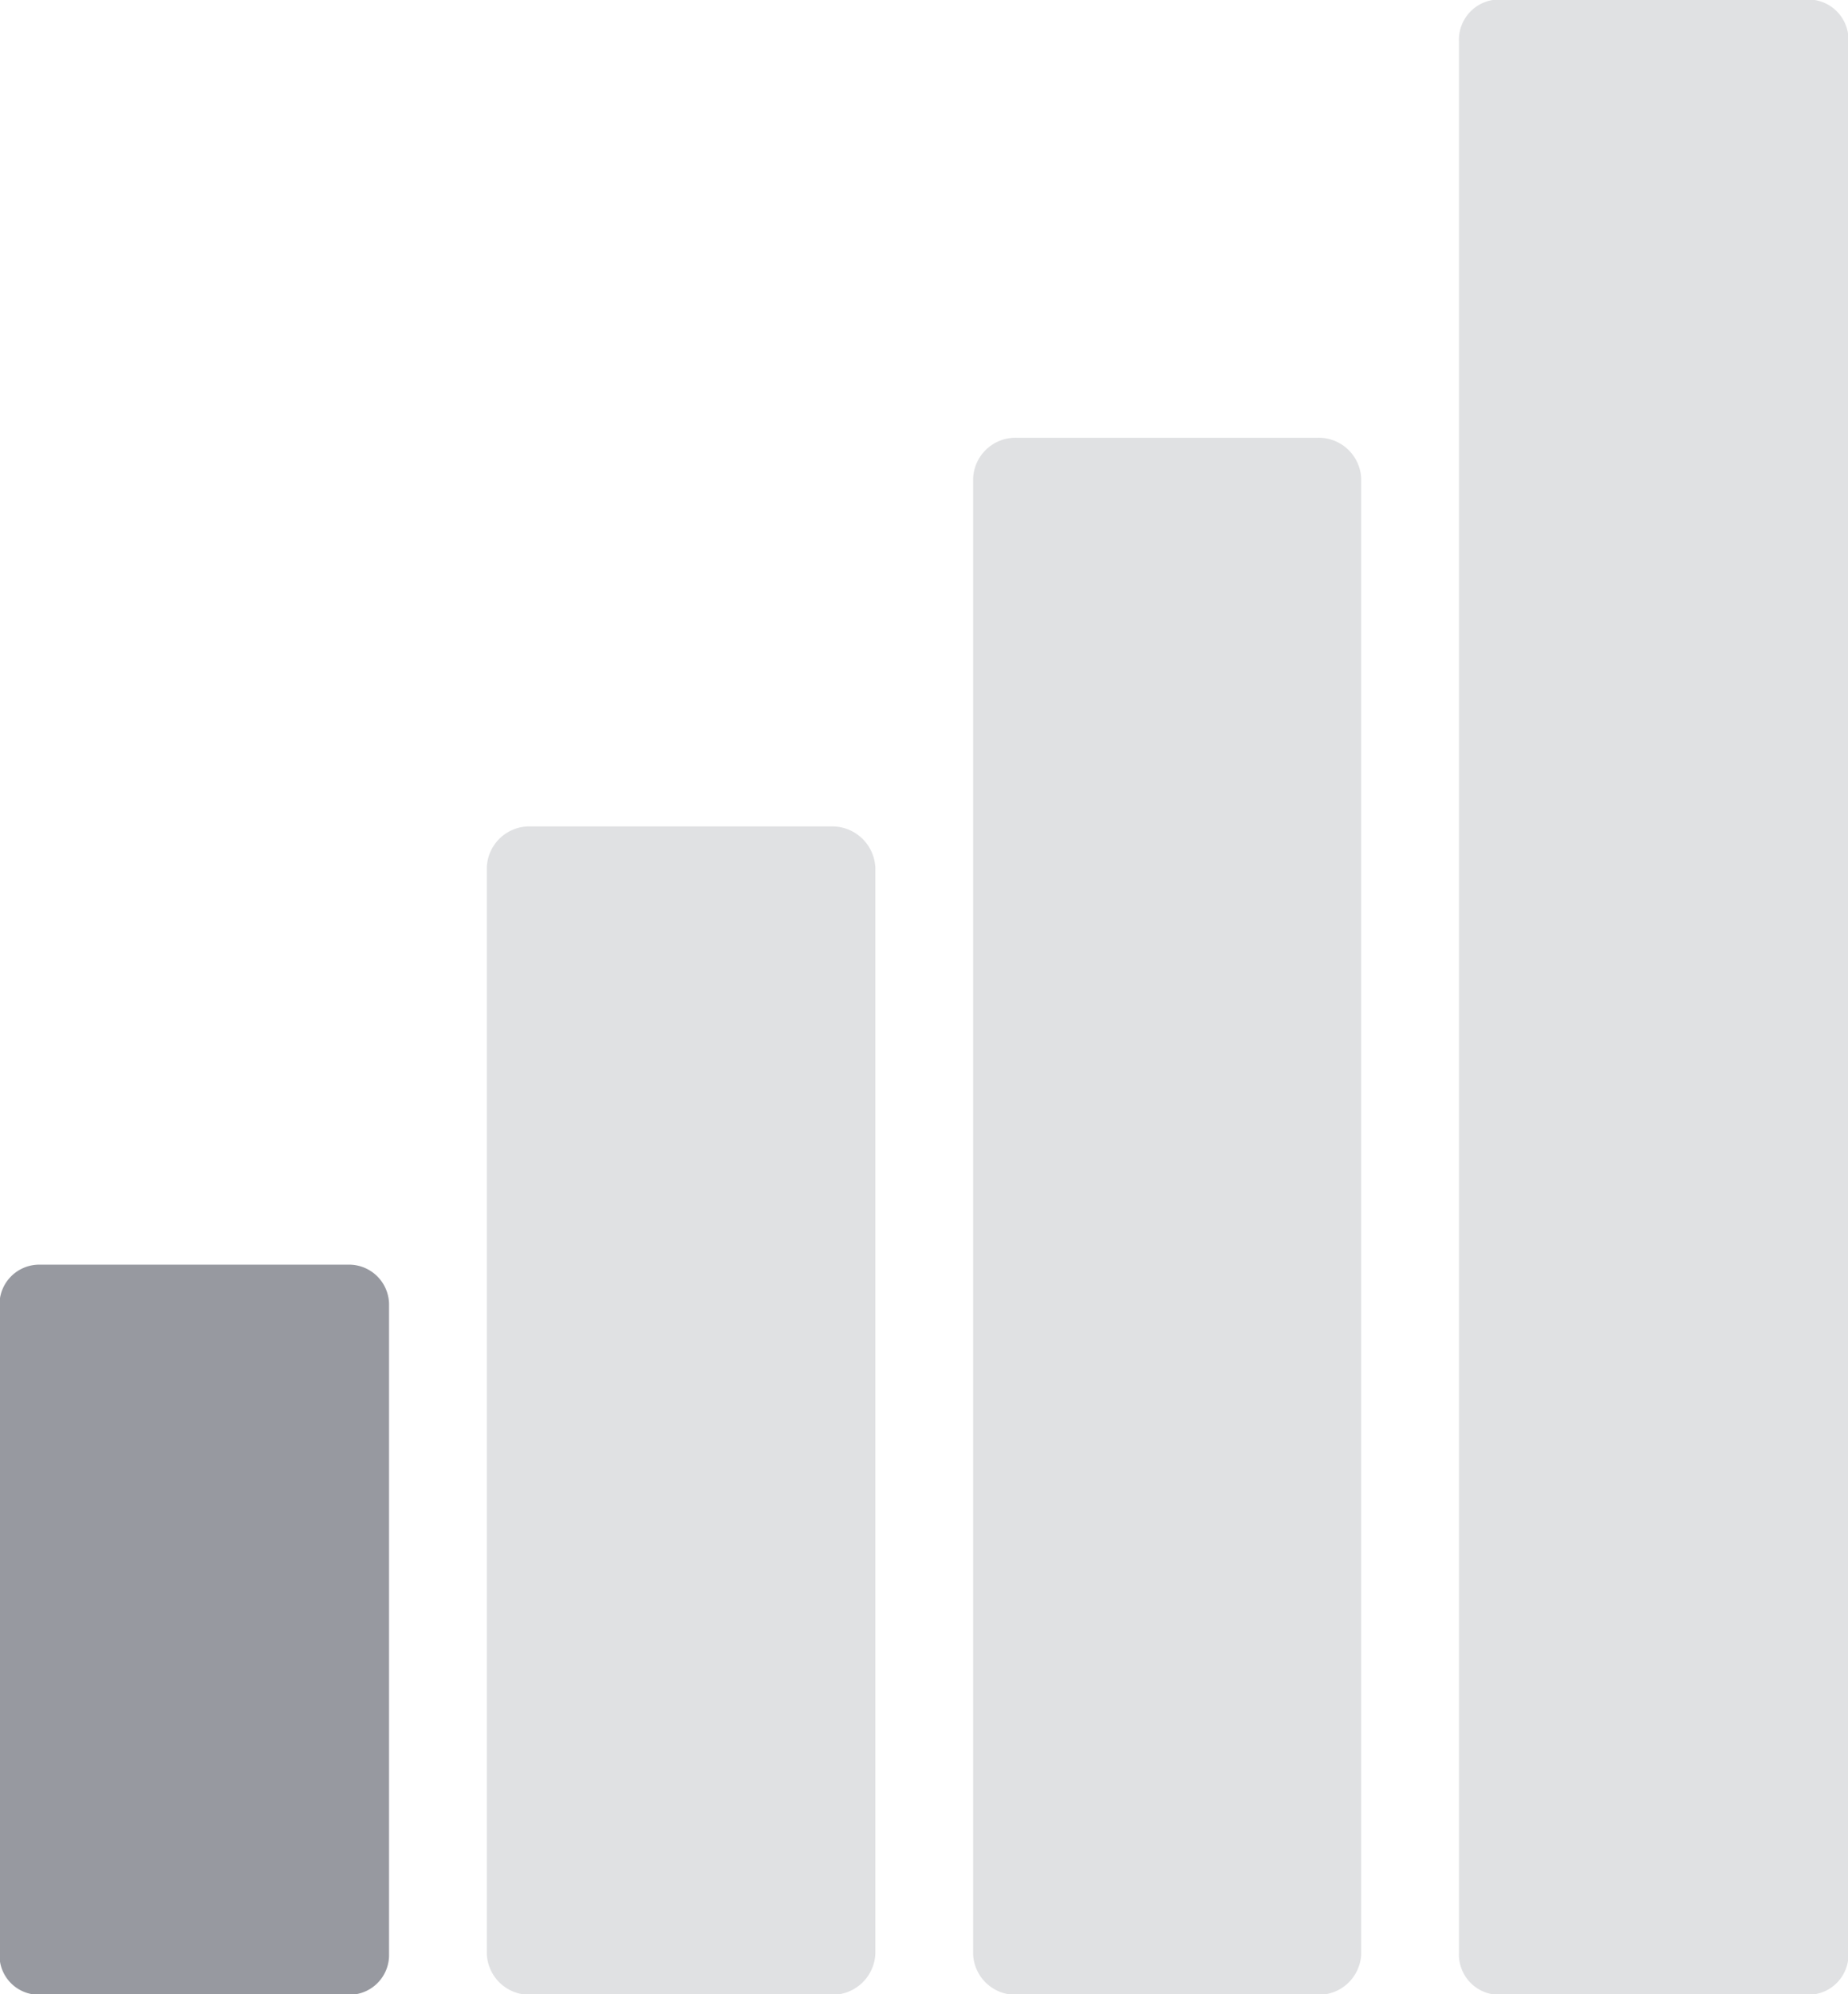<svg xmlns="http://www.w3.org/2000/svg" width="38" height="41" viewBox="0 0 38 41">
  <defs>
    <style>
      .cls-1, .cls-2 {
        fill: #9799a0;
        fill-rule: evenodd;
      }

      .cls-2 {
        opacity: 0.3;
      }
    </style>
  </defs>
  <path class="cls-1" d="M1368.2,1564h-6.41a0.818,0.818,0,0,0-.8.84v13.34a0.809,0.809,0,0,0,.8.83h6.41a0.816,0.816,0,0,0,.8-0.83v-13.34A0.824,0.824,0,0,0,1368.2,1564Z" transform="translate(-1361 -1538)"/>
  <path id="Shape_1481_copy" data-name="Shape 1481 copy" class="cls-2" d="M1378.1,1554.99h-6.19a0.876,0.876,0,0,0-.9.86v22.3a0.876,0.876,0,0,0,.9.86h6.19a0.882,0.882,0,0,0,.9-0.86v-22.3A0.888,0.888,0,0,0,1378.1,1554.99Z" transform="translate(-1361 -1538)"/>
  <path id="Shape_1481_copy_2" data-name="Shape 1481 copy 2" class="cls-2" d="M1388.09,1547h-6.19a0.871,0.871,0,0,0-.89.85v30.32a0.87,0.87,0,0,0,.89.84h6.19a0.872,0.872,0,0,0,.9-0.84v-30.32A0.874,0.874,0,0,0,1388.09,1547Z" transform="translate(-1361 -1538)"/>
  <path id="Shape_1481_copy_3" data-name="Shape 1481 copy 3" class="cls-2" d="M1398.21,1537.99h-6.41a0.827,0.827,0,0,0-.8.85v39.32a0.827,0.827,0,0,0,.8.85h6.41a0.827,0.827,0,0,0,.8-0.85v-39.32A0.827,0.827,0,0,0,1398.21,1537.99Z" transform="translate(-1361 -1538)"/>
</svg>
